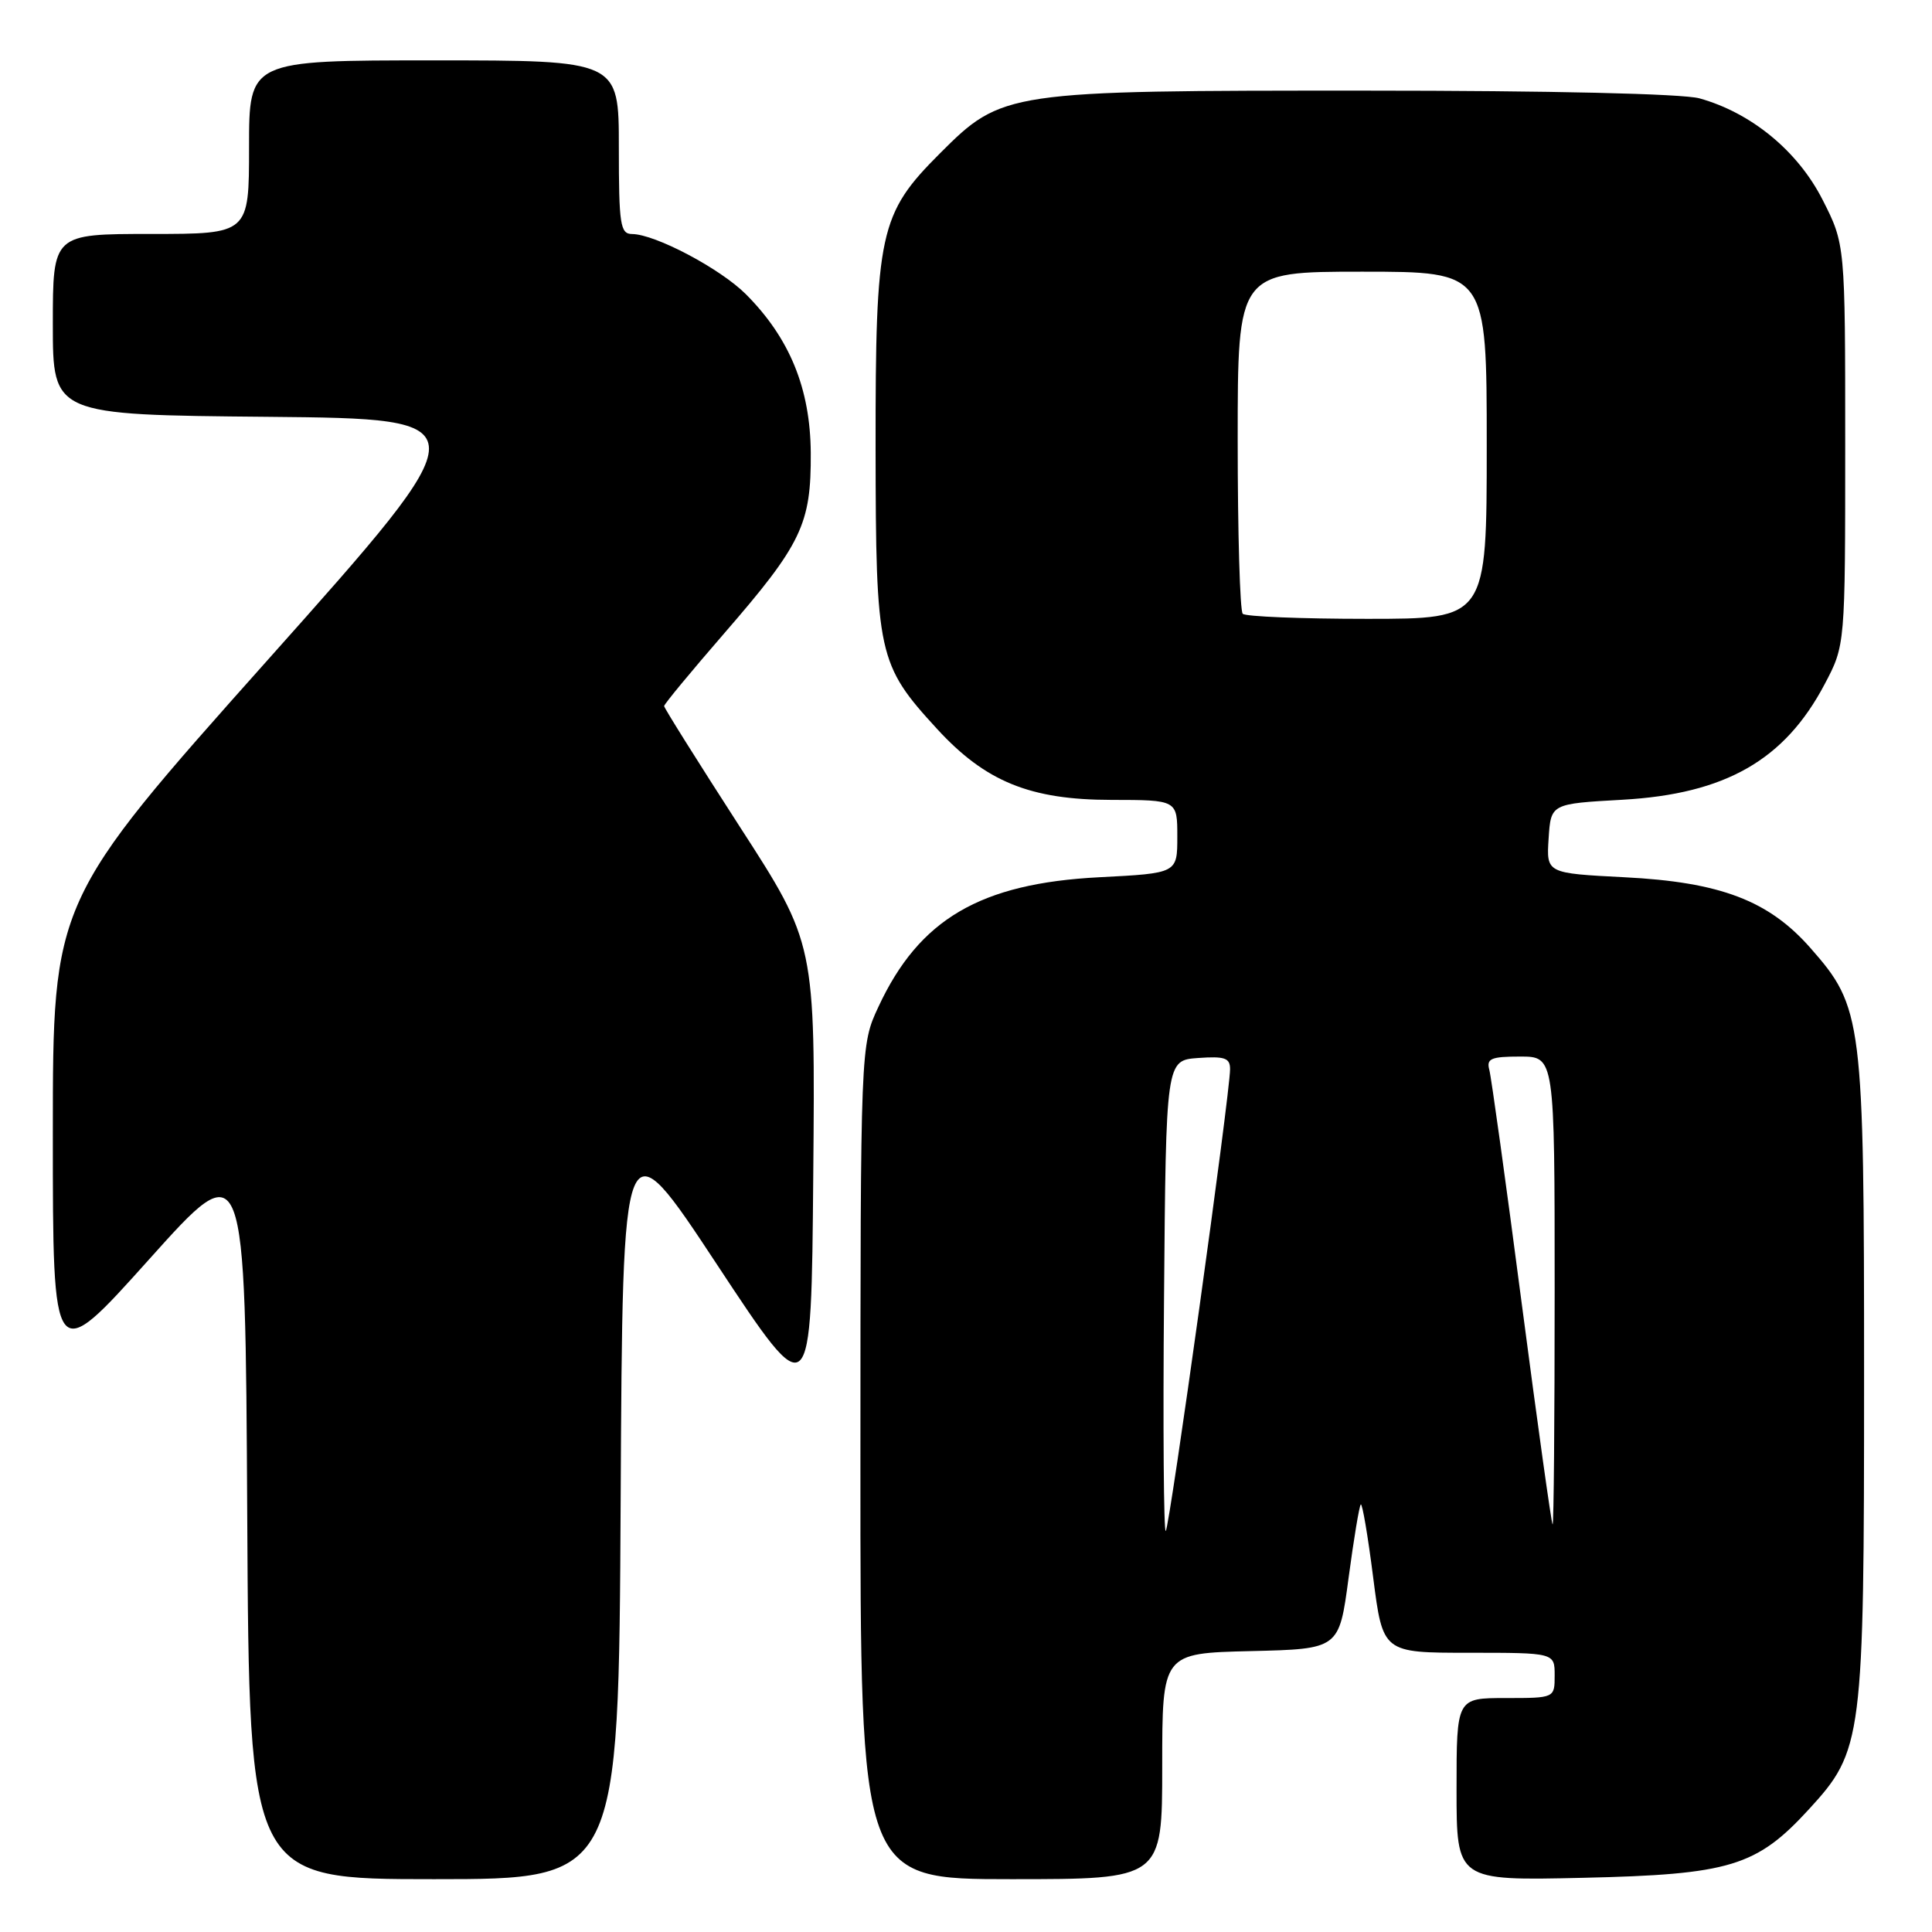 <?xml version="1.0" encoding="UTF-8" standalone="no"?>
<!DOCTYPE svg PUBLIC "-//W3C//DTD SVG 1.1//EN" "http://www.w3.org/Graphics/SVG/1.1/DTD/svg11.dtd" >
<svg xmlns="http://www.w3.org/2000/svg" xmlns:xlink="http://www.w3.org/1999/xlink" version="1.1" viewBox="0 0 256 256">
 <g >
 <path fill="currentColor"
d=" M 82.24 198.80 C 82.50 148.60 82.50 148.60 95.00 167.55 C 107.50 186.50 107.50 186.50 107.76 155.76 C 108.03 125.02 108.03 125.02 98.01 109.52 C 92.51 101.00 88.00 93.81 88.00 93.56 C 88.00 93.30 91.57 88.99 95.93 83.96 C 106.23 72.09 107.49 69.46 107.43 60.00 C 107.37 51.47 104.63 44.79 98.82 38.97 C 95.42 35.58 86.81 31.03 83.75 31.01 C 82.19 31.00 82.00 29.78 82.00 19.50 C 82.00 8.00 82.00 8.00 57.50 8.00 C 33.00 8.00 33.00 8.00 33.00 19.50 C 33.00 31.00 33.00 31.00 20.00 31.00 C 7.00 31.00 7.00 31.00 7.00 42.98 C 7.00 54.97 7.00 54.97 35.48 55.23 C 63.96 55.50 63.96 55.50 35.48 87.44 C 7.00 119.38 7.00 119.38 7.00 150.24 C 7.00 181.09 7.00 181.09 19.75 166.88 C 32.50 152.66 32.50 152.66 32.76 200.83 C 33.02 249.00 33.02 249.00 57.50 249.00 C 81.98 249.00 81.98 249.00 82.24 198.80 Z  M 154.00 234.03 C 154.00 219.06 154.00 219.06 165.72 218.78 C 177.44 218.50 177.44 218.50 178.69 209.11 C 179.38 203.94 180.11 199.55 180.31 199.35 C 180.51 199.15 181.25 203.49 181.95 209.00 C 183.23 219.00 183.23 219.00 194.61 219.00 C 206.00 219.00 206.00 219.00 206.00 222.00 C 206.00 225.00 206.00 225.00 199.50 225.00 C 193.00 225.00 193.00 225.00 193.00 237.10 C 193.00 249.20 193.00 249.20 209.75 248.82 C 229.22 248.38 232.75 247.31 239.68 239.75 C 246.83 231.96 247.00 230.62 247.00 182.43 C 247.00 134.92 246.82 133.48 239.87 125.59 C 234.35 119.32 227.94 116.88 215.24 116.24 C 204.90 115.71 204.90 115.71 205.20 111.10 C 205.50 106.50 205.50 106.50 215.00 105.97 C 228.63 105.20 236.48 100.71 241.78 90.65 C 244.50 85.50 244.50 85.50 244.50 58.93 C 244.50 32.36 244.50 32.36 241.48 26.43 C 238.20 20.00 232.05 14.94 225.18 13.03 C 222.95 12.42 205.46 12.01 180.93 12.01 C 133.28 12.00 132.80 12.07 124.53 20.34 C 116.52 28.35 116.00 30.76 116.02 59.43 C 116.05 86.79 116.32 88.04 124.17 96.59 C 130.58 103.57 136.49 105.98 147.25 105.99 C 156.00 106.00 156.00 106.00 156.00 110.86 C 156.00 115.71 156.00 115.71 145.66 116.24 C 129.89 117.05 121.80 121.79 116.40 133.40 C 114.02 138.50 114.02 138.50 114.01 193.75 C 114.00 249.00 114.00 249.00 134.00 249.00 C 154.00 249.00 154.00 249.00 154.00 234.03 Z  M 154.24 171.93 C 154.50 140.50 154.50 140.50 158.75 140.19 C 162.30 139.94 163.00 140.18 162.99 141.69 C 162.98 144.94 154.99 202.35 154.47 202.86 C 154.20 203.14 154.09 189.22 154.24 171.93 Z  M 201.64 172.75 C 199.54 156.66 197.60 142.71 197.34 141.75 C 196.94 140.27 197.57 140.00 201.43 140.00 C 206.00 140.00 206.00 140.00 206.00 171.00 C 206.00 188.05 205.88 202.00 205.73 202.00 C 205.59 202.00 203.75 188.84 201.64 172.75 Z  M 164.67 81.33 C 164.30 80.97 164.00 70.62 164.00 58.33 C 164.00 36.00 164.00 36.00 180.50 36.00 C 197.00 36.00 197.00 36.00 197.00 59.00 C 197.00 82.00 197.00 82.00 181.17 82.00 C 172.46 82.00 165.03 81.70 164.67 81.33 Z "/>
</g>
</svg>
